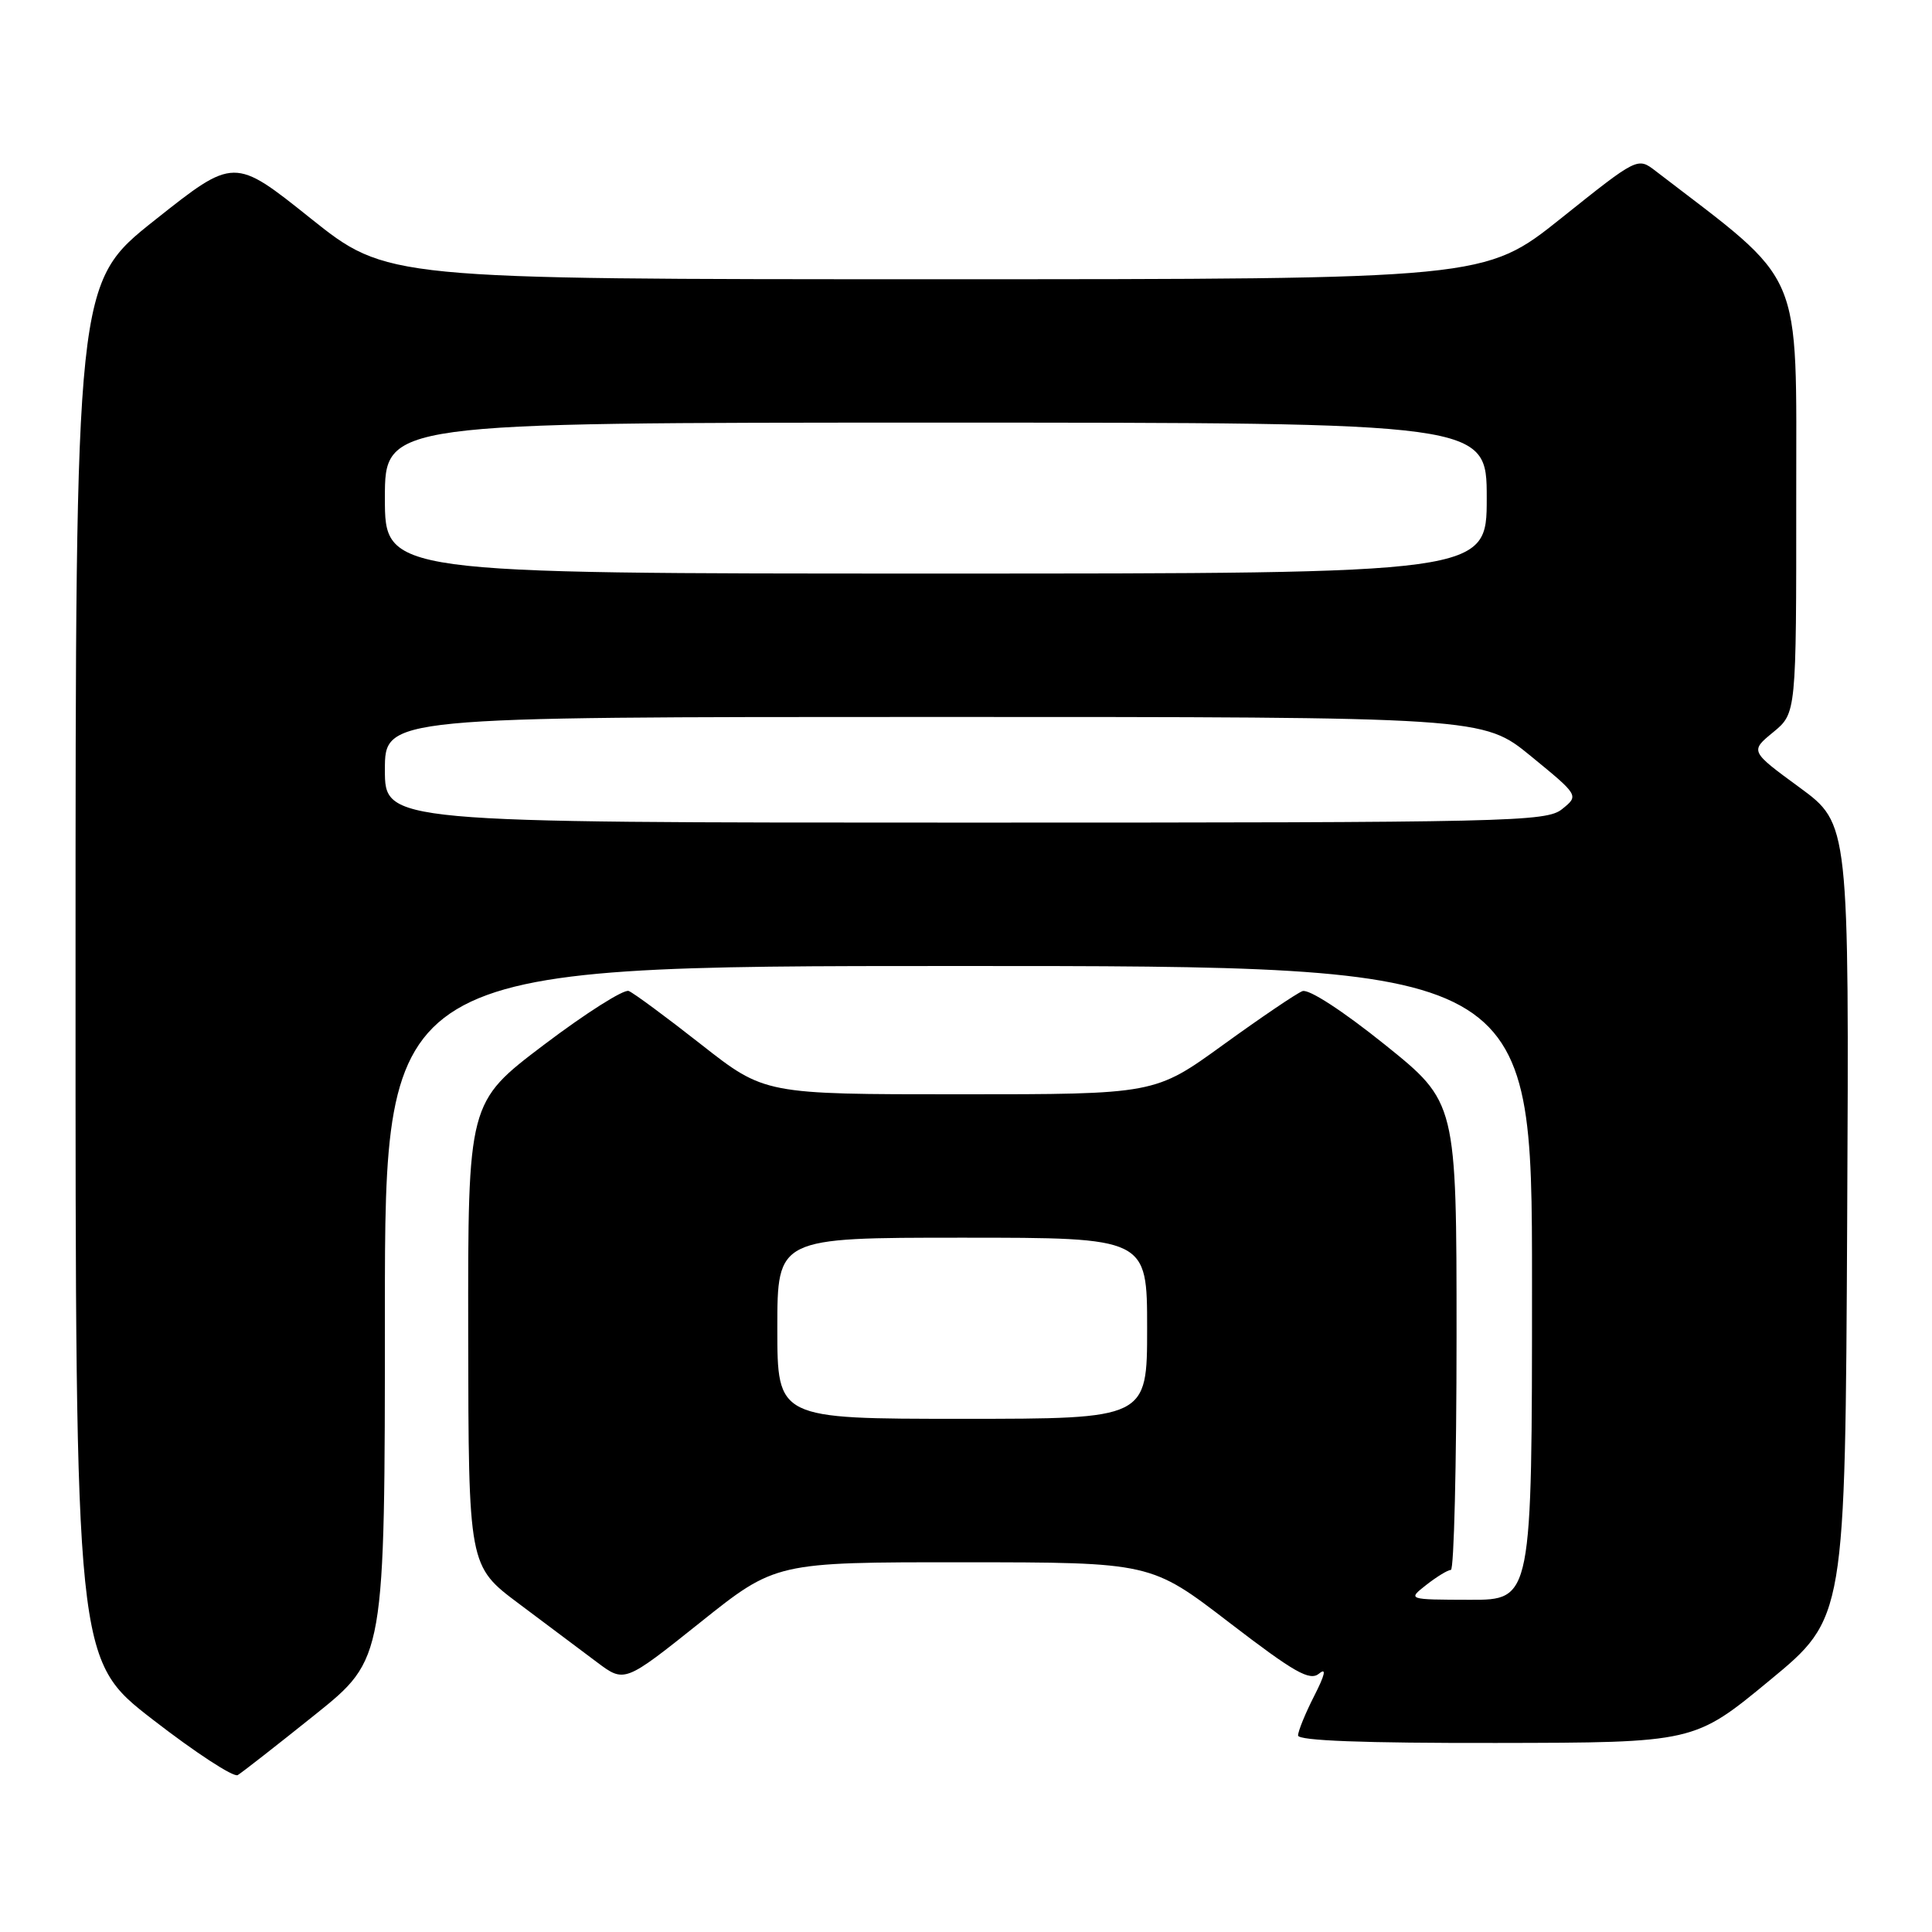 <?xml version="1.0" encoding="UTF-8" standalone="no"?>
<!DOCTYPE svg PUBLIC "-//W3C//DTD SVG 1.1//EN" "http://www.w3.org/Graphics/SVG/1.1/DTD/svg11.dtd" >
<svg xmlns="http://www.w3.org/2000/svg" xmlns:xlink="http://www.w3.org/1999/xlink" version="1.1" viewBox="0 0 256 256">
 <g >
 <path fill="currentColor"
d=" M 41.75 227.20 C 51.00 219.78 51.00 219.78 51.00 173.89 C 51.00 128.00 51.00 128.00 127.00 128.00 C 203.00 128.00 203.00 128.00 203.00 170.00 C 203.00 212.00 203.00 212.00 194.75 211.98 C 186.50 211.96 186.50 211.96 189.00 210.00 C 190.38 208.92 191.84 208.03 192.25 208.02 C 192.66 208.01 193.00 194.06 193.00 177.03 C 193.00 146.06 193.00 146.06 183.50 138.42 C 177.92 133.94 173.41 131.01 172.58 131.33 C 171.79 131.63 167.07 134.83 162.08 138.44 C 153.02 145.00 153.02 145.00 127.17 145.00 C 101.32 145.00 101.32 145.00 92.91 138.40 C 88.28 134.76 83.97 131.58 83.31 131.31 C 82.66 131.05 77.60 134.26 72.06 138.45 C 62.00 146.07 62.00 146.07 62.04 176.79 C 62.08 207.50 62.08 207.50 68.76 212.50 C 72.44 215.25 77.09 218.74 79.10 220.25 C 82.75 222.99 82.75 222.99 92.76 215.00 C 102.77 207.00 102.77 207.00 127.63 207.01 C 152.50 207.02 152.50 207.02 162.90 215.01 C 171.56 221.65 173.55 222.79 174.80 221.75 C 175.79 220.93 175.57 221.92 174.14 224.72 C 172.96 227.03 172.00 229.39 172.00 229.96 C 172.00 230.65 180.72 230.98 198.25 230.95 C 224.50 230.91 224.50 230.91 234.50 222.65 C 244.50 214.40 244.50 214.40 244.76 161.79 C 245.02 109.17 245.02 109.17 238.46 104.35 C 231.89 99.54 231.89 99.54 234.96 97.02 C 238.02 94.50 238.02 94.50 238.01 66.00 C 237.99 34.93 239.28 37.94 219.38 22.66 C 216.99 20.82 216.99 20.82 206.87 28.91 C 196.74 37.00 196.74 37.00 124.00 37.00 C 51.26 37.00 51.26 37.00 41.14 28.92 C 31.02 20.83 31.02 20.83 20.51 29.17 C 10.01 37.50 10.01 37.50 10.01 128.72 C 10.00 219.93 10.00 219.93 20.25 227.86 C 25.89 232.23 30.95 235.53 31.50 235.21 C 32.05 234.88 36.66 231.28 41.75 227.20 Z  M 103.00 176.00 C 103.00 164.00 103.00 164.00 127.50 164.00 C 152.00 164.00 152.00 164.00 152.00 176.00 C 152.00 188.00 152.00 188.00 127.50 188.00 C 103.00 188.00 103.00 188.00 103.00 176.00 Z  M 51.00 102.00 C 51.00 95.00 51.00 95.00 123.75 95.00 C 196.51 95.00 196.51 95.00 202.86 100.20 C 209.22 105.41 209.22 105.41 207.00 107.20 C 204.91 108.90 200.39 109.00 127.89 109.00 C 51.00 109.00 51.00 109.00 51.00 102.00 Z  M 51.00 66.00 C 51.00 56.00 51.00 56.00 124.00 56.00 C 197.00 56.00 197.00 56.00 197.00 66.00 C 197.00 76.00 197.00 76.00 124.00 76.00 C 51.00 76.00 51.00 76.00 51.00 66.00 Z "/>
</g>
</svg>